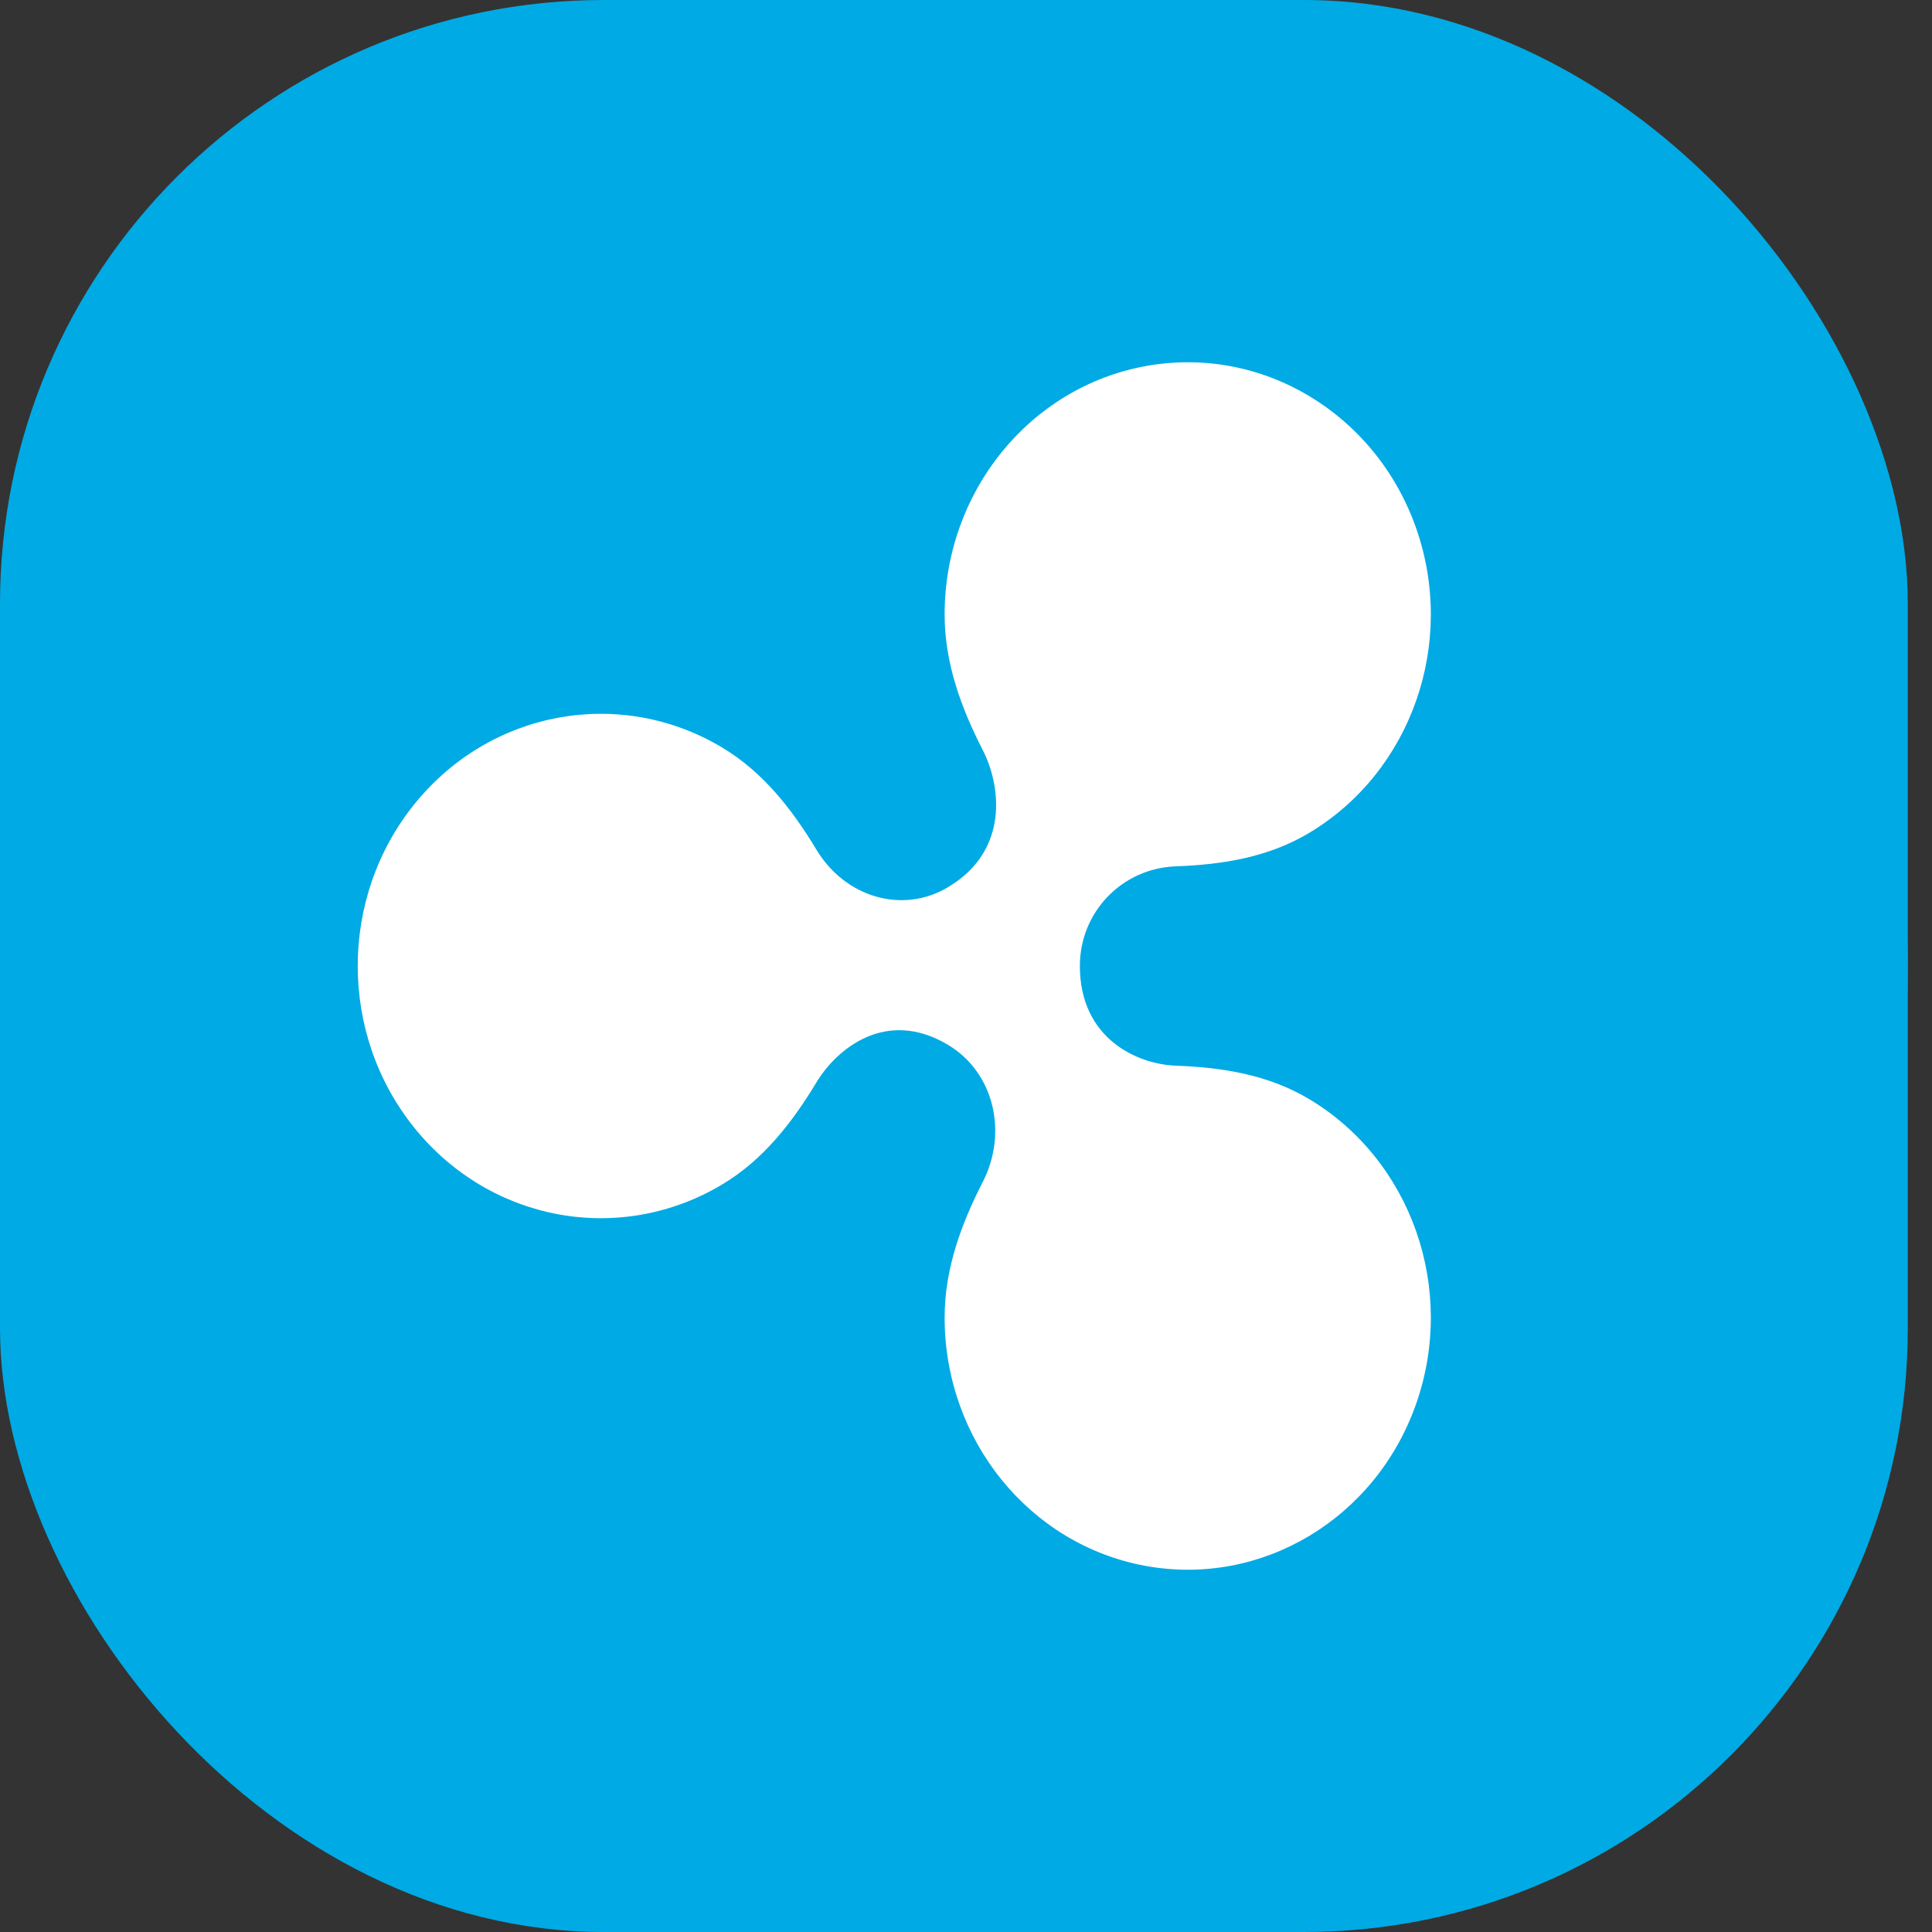 <svg width="32" height="32" viewBox="0 0 32 32" fill="none" xmlns="http://www.w3.org/2000/svg">
<rect x="0" y="0" width="32" height="32" fill="#333333" stroke="none"/>
<ellipse cx="15.799" cy="16" rx="15.799" ry="16" fill="#00AAE4"/>
<rect width="31.599" height="32" rx="10" fill="#00AAE4"/>
<path d="M21.685 18.205C21.004 17.797 20.236 17.679 19.476 17.651C18.838 17.628 17.886 17.204 17.886 16C17.886 15.103 18.587 14.381 19.476 14.349C20.236 14.322 21.004 14.203 21.685 13.795C23.378 12.781 24.124 10.654 23.456 8.749C22.787 6.844 20.897 5.712 18.973 6.064C17.049 6.416 15.646 8.15 15.646 10.178C15.646 10.987 15.923 11.732 16.277 12.422C16.575 13.003 16.726 14.082 15.705 14.693C14.945 15.148 13.997 14.86 13.523 14.074C13.123 13.41 12.64 12.788 11.964 12.383C10.272 11.369 8.123 11.762 6.867 13.315C5.611 14.868 5.611 17.132 6.867 18.685C8.123 20.238 10.272 20.631 11.964 19.617C12.64 19.213 13.123 18.591 13.523 17.927C13.851 17.382 14.671 16.687 15.704 17.307C16.463 17.762 16.698 18.758 16.277 19.578C15.923 20.269 15.646 21.013 15.646 21.823C15.646 23.85 17.049 25.584 18.973 25.936C20.897 26.288 22.787 25.156 23.456 23.251C24.124 21.346 23.378 19.219 21.685 18.205Z" fill="white"/>
</svg>
